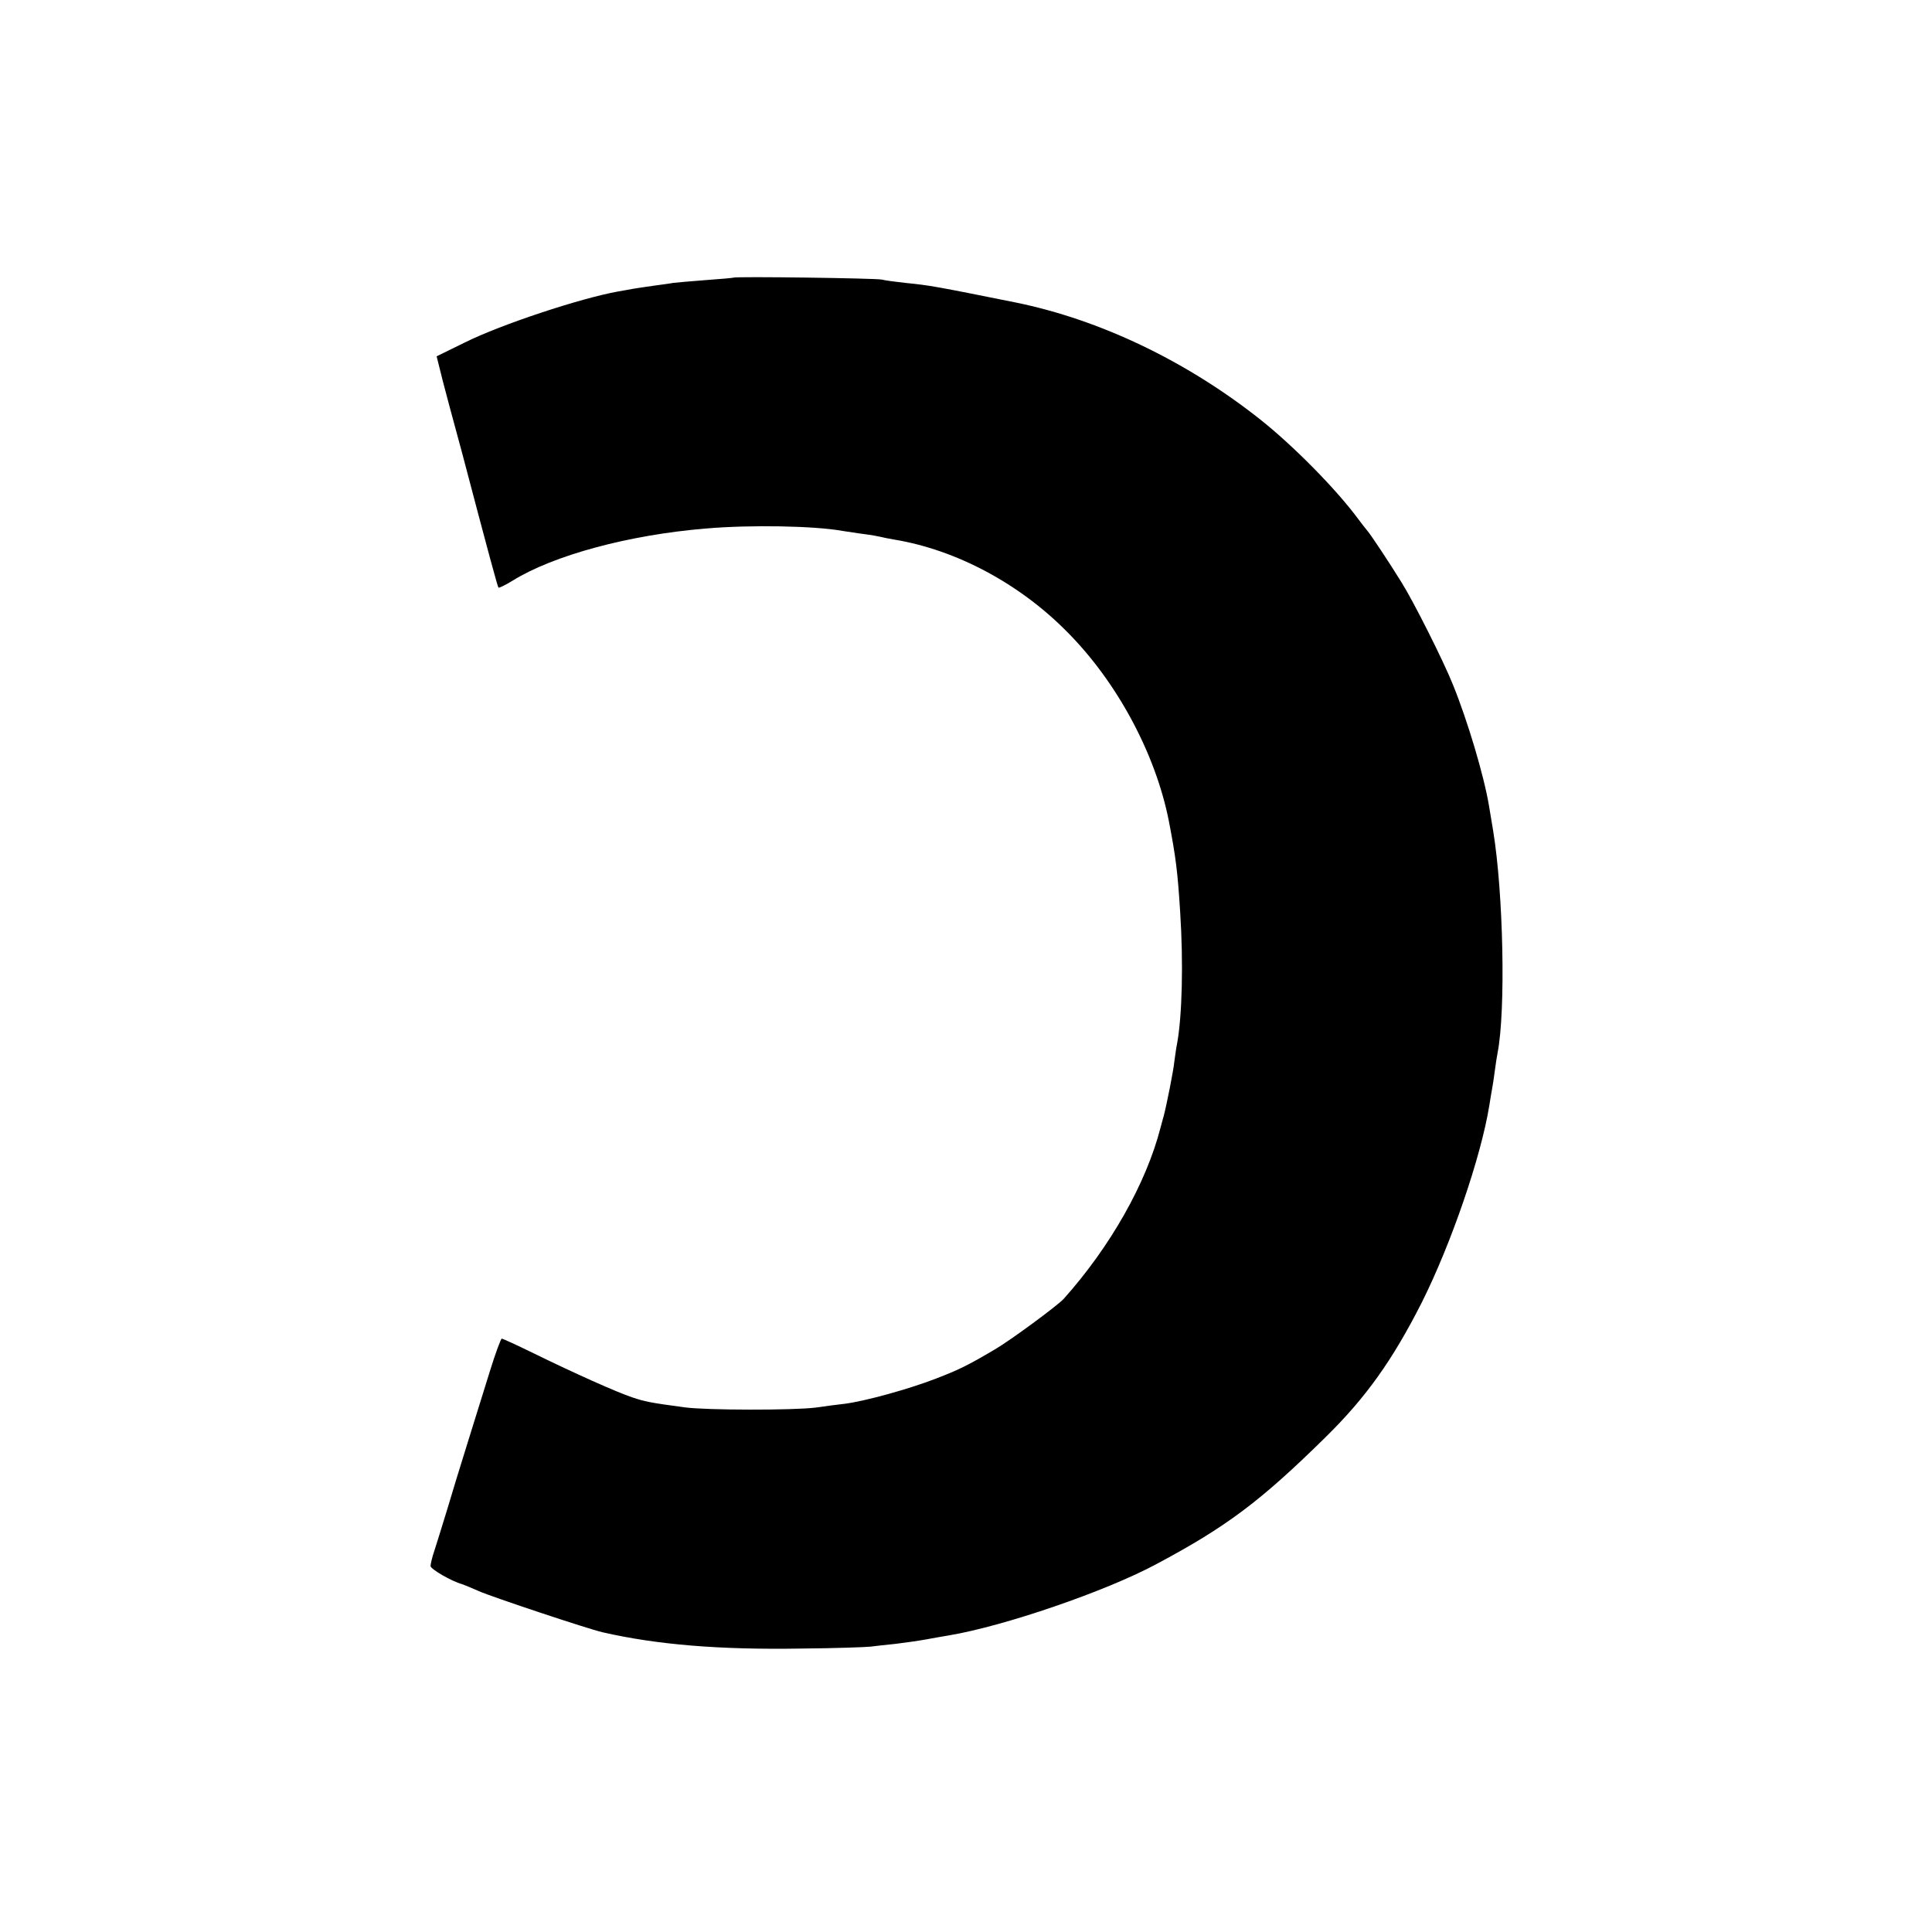 <?xml version="1.0" standalone="no"?>
<!DOCTYPE svg PUBLIC "-//W3C//DTD SVG 20010904//EN"
 "http://www.w3.org/TR/2001/REC-SVG-20010904/DTD/svg10.dtd">
<svg version="1.0" xmlns="http://www.w3.org/2000/svg"
 width="700pt" height="700pt" viewBox="0 0 700 700"
 preserveAspectRatio="xMidYMid meet">
<g transform="translate(0,700) scale(0.1,-0.1)"
fill="#000000" stroke="none">
<path d="M2657 5994 c-1 -1 -47 -5 -102 -9 -55 -4 -107 -9 -116 -10 -9 -2 -40
-6 -69 -10 -29 -4 -62 -9 -74 -11 -12 -2 -37 -7 -56 -10 -135 -24 -426 -120
-556 -185 l-102 -50 8 -32 c4 -18 21 -84 38 -147 17 -63 38 -140 46 -170 95
-361 129 -486 132 -489 2 -2 25 9 51 25 148 92 421 166 700 189 160 14 395 10
498 -9 17 -2 50 -8 75 -11 25 -3 52 -8 60 -10 8 -2 31 -7 50 -10 224 -37 453
-159 625 -333 182 -182 322 -443 370 -687 25 -129 32 -184 41 -330 12 -185 7
-376 -11 -475 -3 -14 -7 -43 -10 -65 -3 -33 -28 -158 -39 -200 -2 -5 -6 -23
-11 -40 -52 -203 -183 -433 -351 -621 -23 -25 -194 -151 -249 -183 -100 -59
-131 -74 -214 -106 -98 -38 -254 -81 -329 -91 -26 -3 -74 -9 -107 -14 -80 -10
-394 -10 -475 1 -127 17 -144 21 -189 36 -57 19 -211 88 -356 159 -61 30 -114
54 -117 54 -3 0 -23 -53 -43 -118 -20 -64 -56 -180 -80 -257 -24 -77 -58 -187
-75 -245 -18 -58 -38 -124 -46 -148 -8 -23 -14 -49 -14 -56 0 -11 75 -55 115
-66 6 -2 33 -13 60 -25 50 -22 396 -137 448 -149 197 -45 422 -64 722 -59 121
1 234 5 250 7 17 2 57 7 90 10 33 4 83 11 110 16 28 5 66 12 85 15 197 33 566
159 750 258 255 136 377 228 610 457 149 146 245 281 352 492 107 214 214 527
244 712 3 21 8 48 10 60 2 11 7 41 10 66 3 25 8 54 10 65 30 153 21 580 -16
805 -5 30 -12 71 -15 90 -18 109 -78 310 -131 440 -34 85 -142 300 -186 370
-45 73 -111 172 -123 186 -5 6 -21 26 -35 45 -80 108 -235 265 -355 360 -268
212 -581 361 -885 423 -289 58 -309 62 -400 71 -36 4 -74 9 -85 12 -20 5 -533
12 -538 7z"/>
</g>
</svg>
